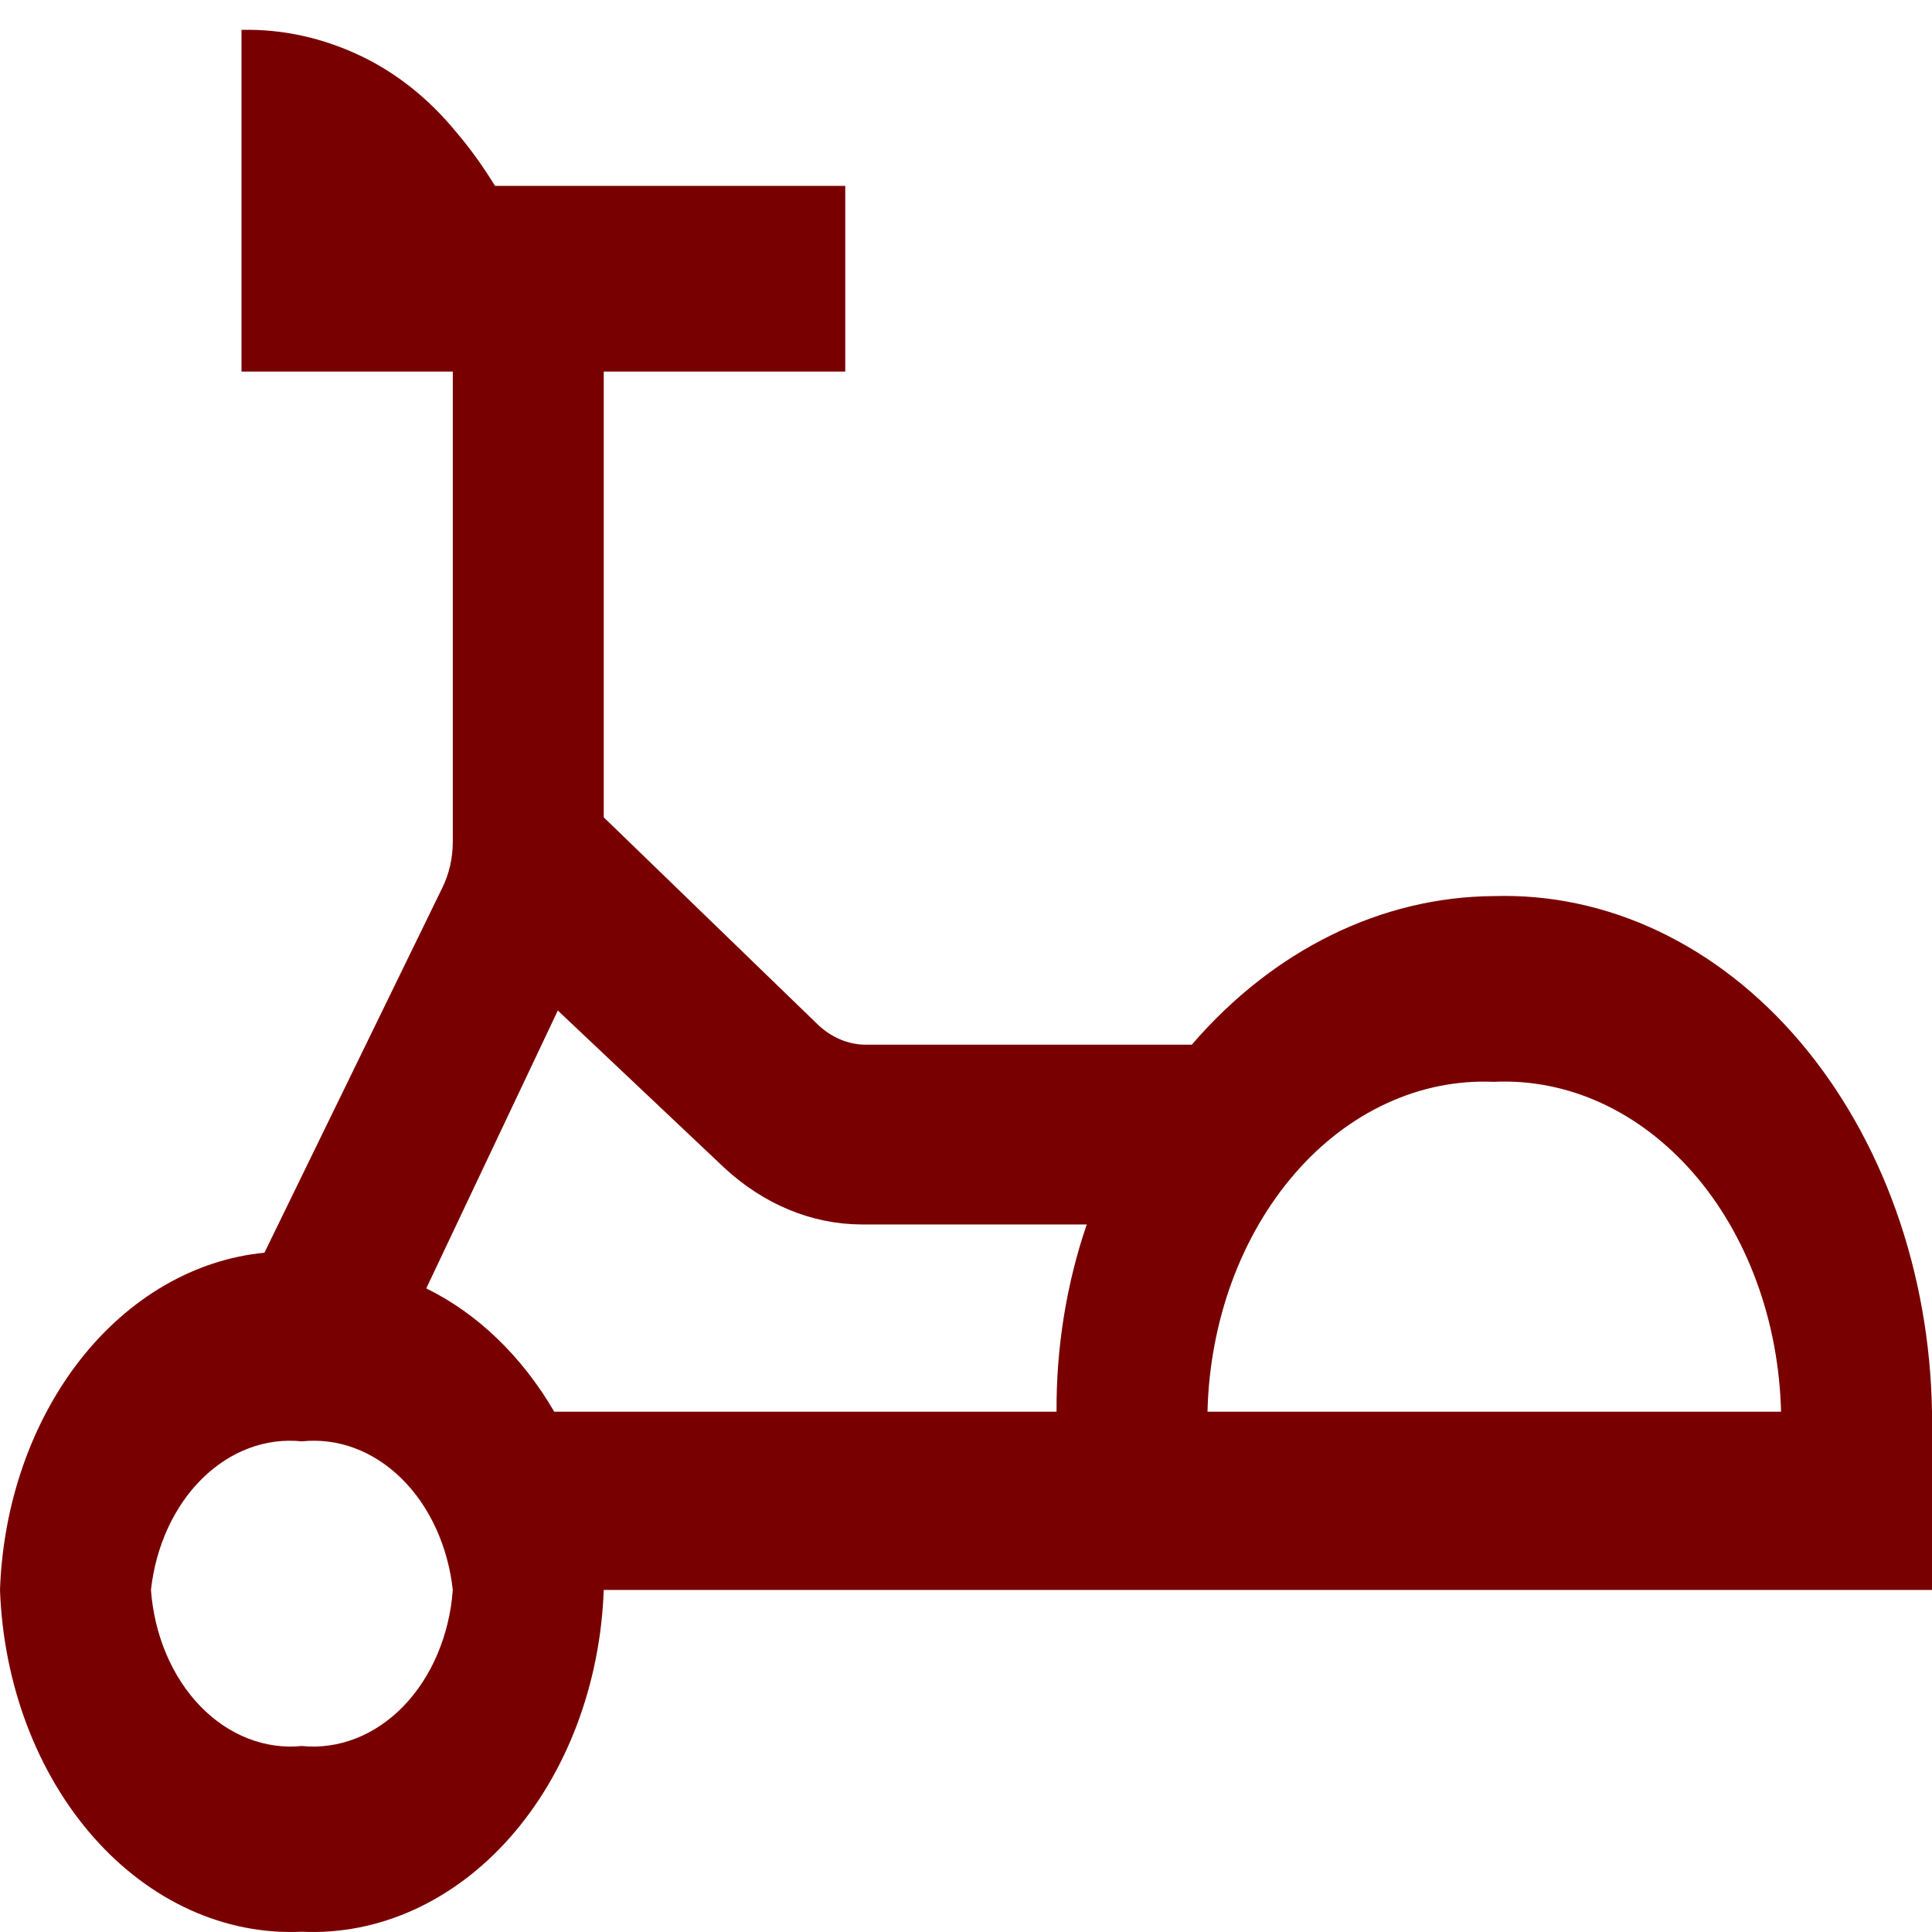 <svg width="22" height="22" viewBox="0 0 22 22" fill="none" xmlns="http://www.w3.org/2000/svg">
<path d="M17.009 10.204C15.73 10.212 14.501 10.816 13.571 11.896H9.845C9.656 11.892 9.473 11.815 9.322 11.676L6.875 9.307V4.231H9.625V2.117H5.637C5.5 1.893 5.349 1.683 5.184 1.491C4.881 1.124 4.52 0.836 4.125 0.645C3.687 0.433 3.22 0.329 2.75 0.34V4.231H5.156V9.578C5.157 9.769 5.114 9.957 5.032 10.119L3.011 14.265C2.215 14.342 1.469 14.776 0.914 15.483C0.36 16.191 0.034 17.123 0 18.105C0.039 19.181 0.423 20.194 1.067 20.923C1.711 21.652 2.563 22.038 3.437 21.997C4.312 22.038 5.164 21.652 5.808 20.923C6.452 20.194 6.836 19.181 6.875 18.105H22V16.075C21.987 15.286 21.848 14.507 21.59 13.784C21.332 13.061 20.96 12.408 20.497 11.862C20.033 11.316 19.486 10.889 18.887 10.604C18.288 10.32 17.65 10.184 17.009 10.204ZM17.009 12.319C17.424 12.299 17.839 12.38 18.229 12.558C18.619 12.736 18.977 13.008 19.281 13.357C19.586 13.706 19.831 14.127 20.002 14.593C20.174 15.059 20.268 15.563 20.281 16.075H13.75C13.762 15.565 13.857 15.062 14.027 14.597C14.198 14.132 14.442 13.712 14.745 13.363C15.047 13.014 15.403 12.742 15.792 12.563C16.18 12.384 16.594 12.301 17.009 12.319ZM3.437 19.882C3.019 19.924 2.603 19.761 2.281 19.429C1.959 19.096 1.757 18.62 1.719 18.105C1.774 17.606 1.983 17.151 2.303 16.836C2.623 16.521 3.029 16.37 3.437 16.413C3.846 16.37 4.252 16.521 4.572 16.836C4.892 17.151 5.101 17.606 5.156 18.105C5.118 18.62 4.916 19.096 4.594 19.429C4.272 19.761 3.856 19.924 3.437 19.882ZM6.311 16.075C5.944 15.445 5.438 14.958 4.854 14.671L6.352 11.507L8.25 13.3C8.698 13.714 9.243 13.94 9.804 13.943H12.375C12.144 14.618 12.027 15.343 12.031 16.075H6.311Z" fill="#790000"/>
</svg>
